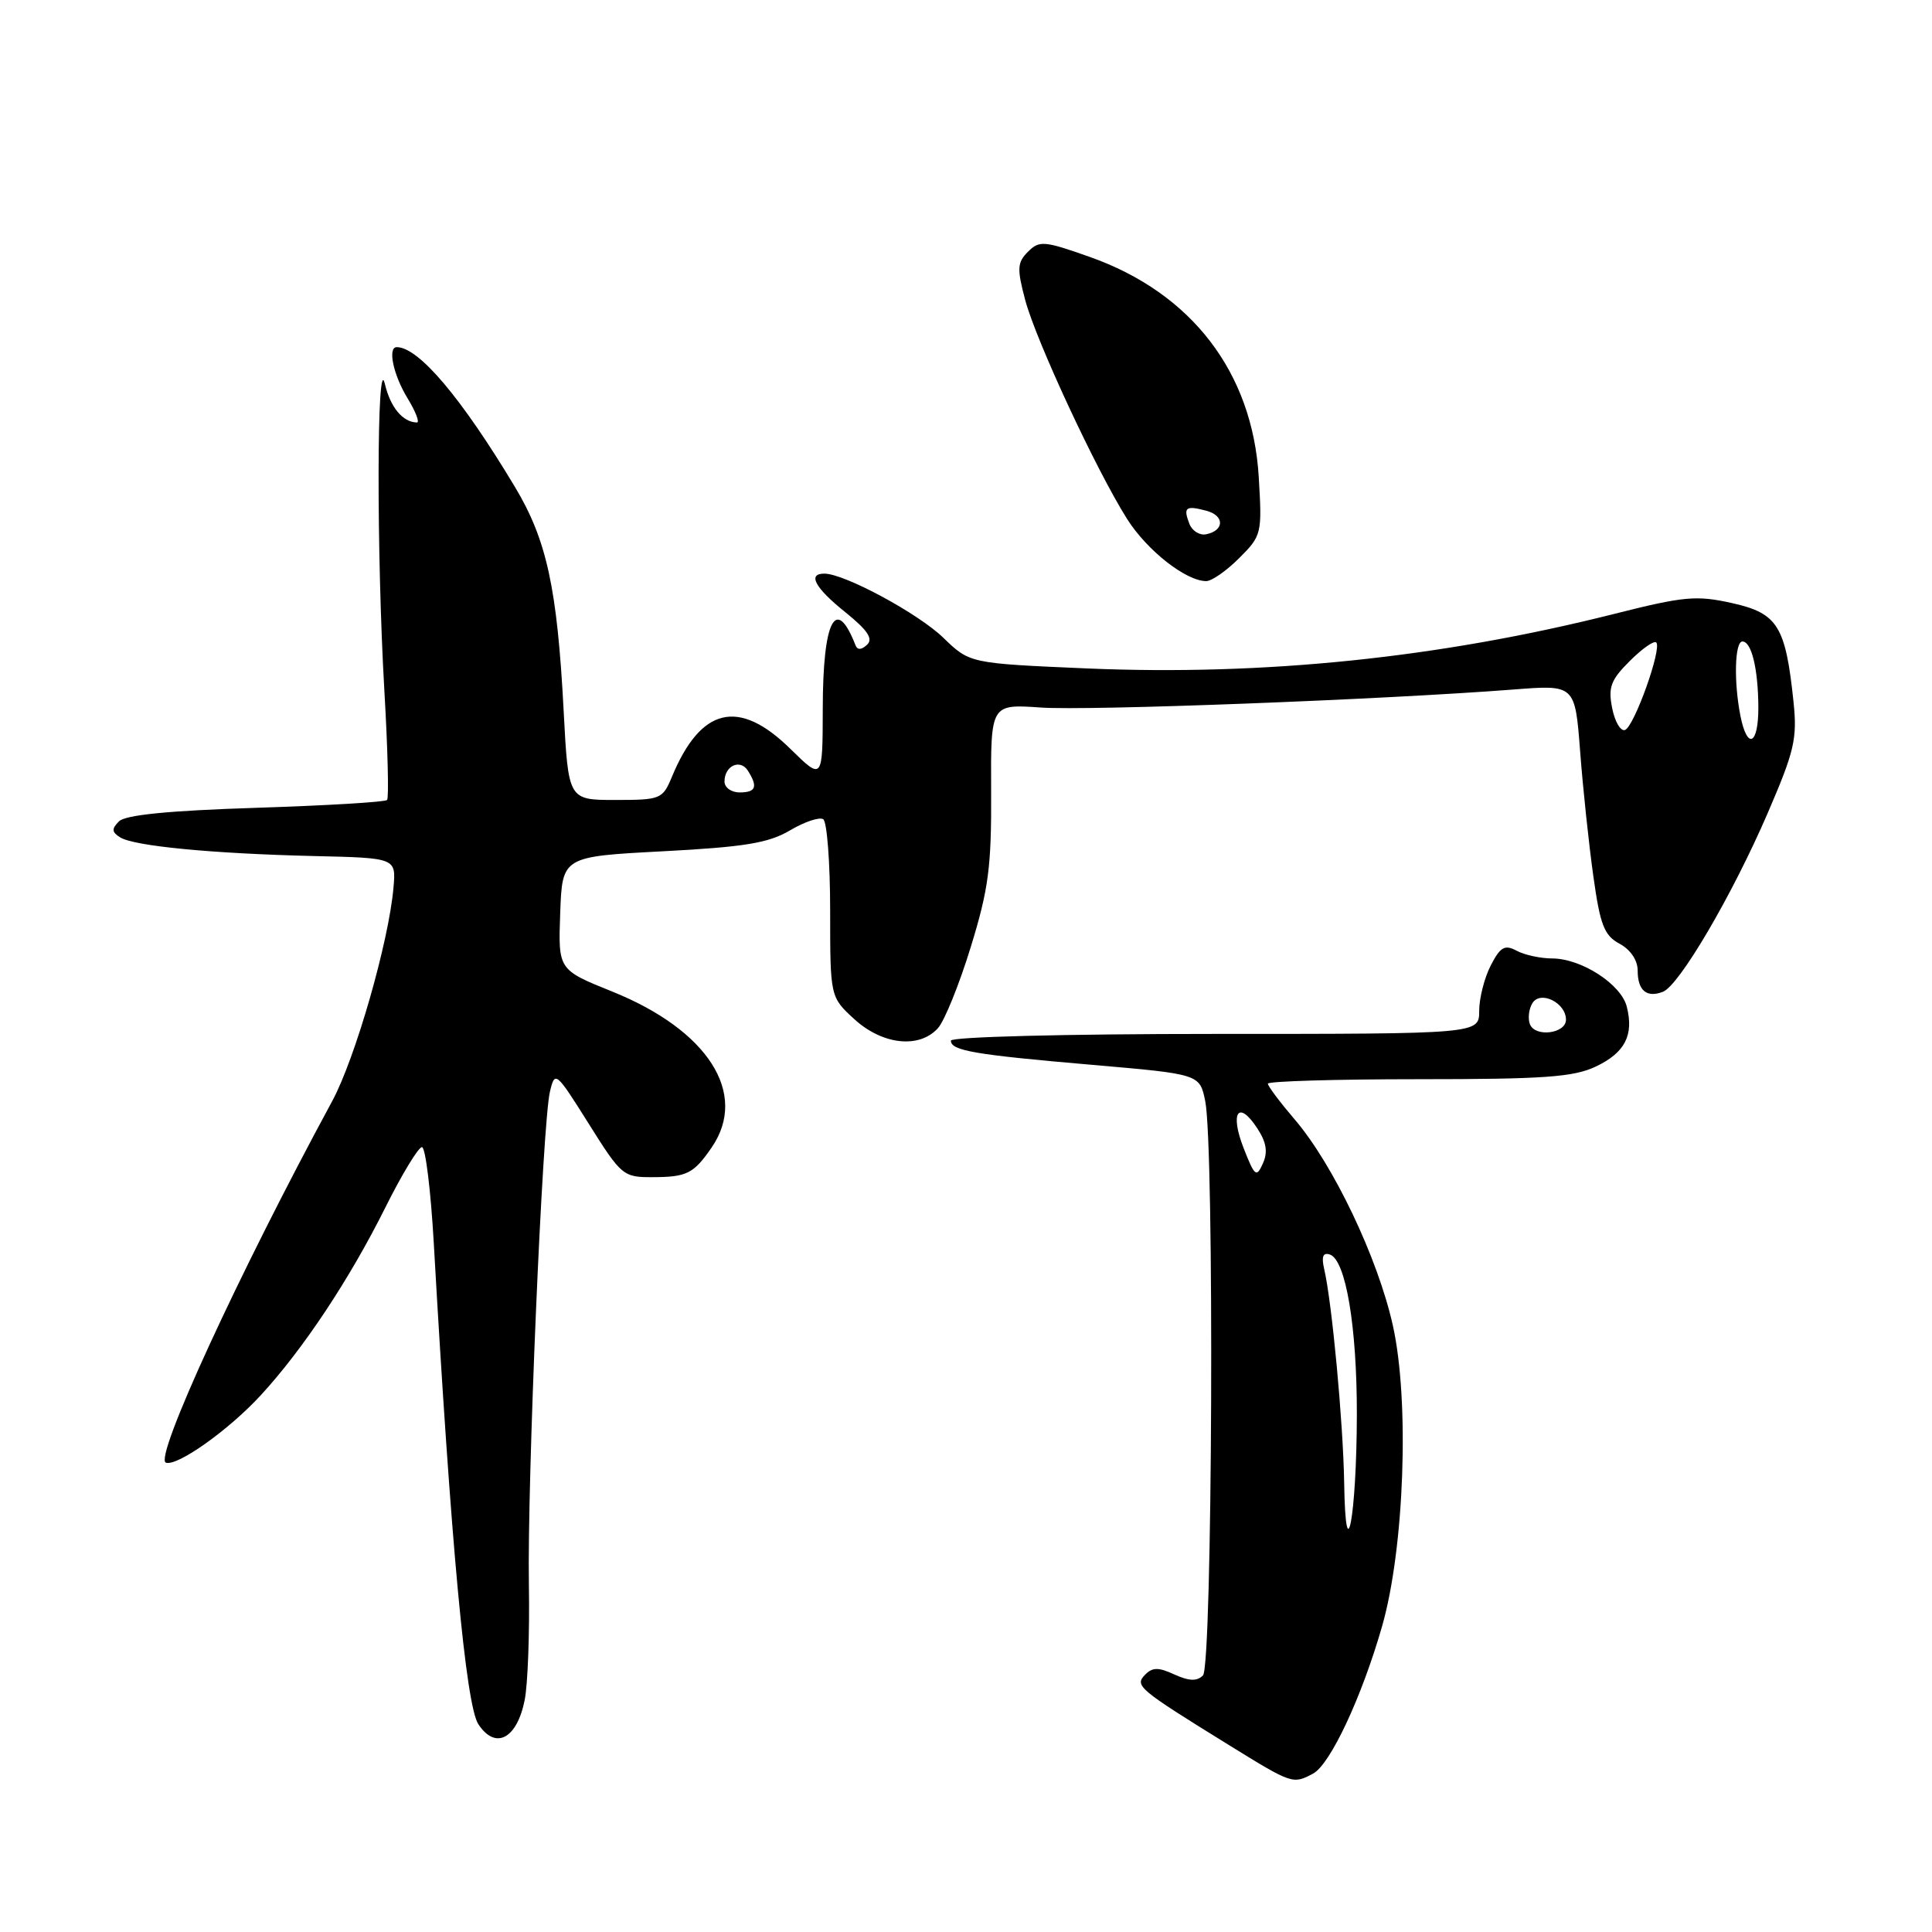 <?xml version="1.0" encoding="UTF-8" standalone="no"?>
<!DOCTYPE svg PUBLIC "-//W3C//DTD SVG 1.1//EN" "http://www.w3.org/Graphics/SVG/1.1/DTD/svg11.dtd" >
<svg xmlns="http://www.w3.org/2000/svg" xmlns:xlink="http://www.w3.org/1999/xlink" version="1.1" viewBox="0 0 256 256">
 <g >
 <path fill="currentColor"
d=" M 173.99 235.01 C 176.27 233.79 180.44 224.88 183.13 215.50 C 186.09 205.19 186.79 185.63 184.56 175.63 C 182.57 166.69 176.67 154.31 171.56 148.34 C 169.60 146.05 168.00 143.92 168.00 143.59 C 168.00 143.27 176.98 143.00 187.97 143.00 C 204.60 143.00 208.52 142.72 211.46 141.32 C 215.32 139.48 216.51 137.17 215.56 133.40 C 214.82 130.42 209.55 127.01 205.68 127.00 C 204.14 127.00 202.01 126.54 200.97 125.98 C 199.38 125.13 198.81 125.46 197.53 127.93 C 196.69 129.57 196.00 132.27 196.00 133.95 C 196.00 137.00 196.00 137.00 161.00 137.00 C 141.17 137.00 126.00 137.39 126.00 137.89 C 126.00 139.22 129.08 139.75 144.74 141.10 C 158.97 142.33 158.97 142.33 159.70 145.91 C 160.92 151.96 160.66 220.74 159.40 222.00 C 158.60 222.80 157.57 222.76 155.62 221.88 C 153.50 220.90 152.70 220.91 151.72 221.92 C 150.32 223.38 150.81 223.79 162.84 231.23 C 171.24 236.42 171.31 236.44 173.99 235.01 Z  M 69.52 225.28 C 69.94 223.20 70.19 216.32 70.08 210.00 C 69.85 196.42 71.88 148.75 72.87 144.65 C 73.53 141.86 73.65 141.96 78.01 148.90 C 82.33 155.79 82.58 156.00 86.48 155.98 C 91.02 155.97 91.92 155.51 94.31 152.03 C 99.19 144.90 93.82 136.50 81.11 131.38 C 73.96 128.50 73.96 128.50 74.23 121.00 C 74.50 113.50 74.50 113.50 87.84 112.80 C 98.66 112.23 101.83 111.71 104.66 110.04 C 106.58 108.90 108.57 108.23 109.08 108.55 C 109.58 108.86 110.00 114.29 110.00 120.62 C 110.00 132.11 110.00 132.11 113.22 135.06 C 116.94 138.45 121.81 138.98 124.28 136.24 C 125.15 135.28 127.11 130.44 128.63 125.49 C 131.00 117.79 131.38 114.84 131.33 104.89 C 131.27 93.29 131.27 93.29 137.89 93.75 C 144.18 94.20 183.33 92.70 200.60 91.36 C 208.70 90.73 208.70 90.73 209.38 99.61 C 209.75 104.50 210.54 111.94 211.13 116.13 C 212.03 122.59 212.57 123.96 214.60 125.05 C 216.05 125.83 217.00 127.23 217.00 128.61 C 217.00 131.25 218.19 132.25 220.34 131.42 C 222.51 130.59 229.52 118.64 234.22 107.76 C 237.77 99.53 238.16 97.89 237.65 93.00 C 236.60 82.95 235.56 81.27 229.54 79.92 C 224.78 78.86 223.18 79.00 213.87 81.35 C 190.80 87.17 167.49 89.57 144.00 88.57 C 128.50 87.90 128.50 87.90 125.00 84.51 C 121.68 81.29 111.93 76.03 109.25 76.01 C 106.95 75.99 107.97 77.88 112.02 81.13 C 114.97 83.51 115.73 84.65 114.89 85.43 C 114.15 86.13 113.61 86.15 113.36 85.50 C 110.75 78.82 109.03 82.16 109.02 93.96 C 109.00 103.42 109.00 103.42 104.71 99.21 C 97.88 92.50 92.85 93.70 89.02 102.96 C 87.80 105.89 87.52 106.00 81.53 106.00 C 75.31 106.00 75.31 106.00 74.69 94.25 C 73.84 77.93 72.45 71.54 68.22 64.50 C 61.13 52.69 55.47 46.00 52.57 46.00 C 51.34 46.00 52.11 49.67 53.99 52.75 C 55.08 54.54 55.64 55.99 55.24 55.98 C 53.37 55.95 51.73 53.97 51.00 50.88 C 49.92 46.31 49.88 73.34 50.93 91.50 C 51.38 99.20 51.54 105.72 51.29 106.00 C 51.04 106.28 43.23 106.74 33.93 107.04 C 22.37 107.41 16.62 107.98 15.77 108.83 C 14.77 109.83 14.80 110.26 15.93 110.96 C 17.80 112.12 28.18 113.11 41.59 113.43 C 52.48 113.68 52.48 113.68 52.14 117.59 C 51.53 124.74 47.07 140.27 44.01 145.92 C 31.57 168.88 20.37 193.24 21.98 193.81 C 23.48 194.34 30.32 189.48 34.55 184.88 C 40.16 178.79 46.32 169.51 51.05 160.02 C 53.25 155.61 55.44 152.00 55.91 152.00 C 56.38 152.00 57.08 157.74 57.48 164.75 C 59.73 204.39 61.72 225.93 63.38 228.46 C 65.64 231.91 68.49 230.43 69.52 225.28 Z  M 164.20 73.95 C 167.18 70.98 167.24 70.72 166.79 63.20 C 165.96 49.32 157.87 38.80 144.39 34.04 C 138.34 31.90 137.72 31.85 136.21 33.36 C 134.79 34.78 134.74 35.59 135.84 39.74 C 137.28 45.14 145.28 62.34 149.36 68.79 C 152.00 72.95 157.14 76.99 159.83 77.00 C 160.56 77.00 162.53 75.63 164.20 73.95 Z  M 178.11 196.50 C 177.98 188.53 176.50 172.61 175.46 168.15 C 175.08 166.51 175.30 165.93 176.21 166.23 C 178.32 166.93 179.81 175.77 179.79 187.50 C 179.76 200.89 178.30 208.71 178.11 196.50 Z  M 164.79 152.14 C 162.93 147.40 164.10 145.69 166.59 149.50 C 167.81 151.36 168.02 152.65 167.34 154.16 C 166.49 156.07 166.26 155.90 164.79 152.14 Z  M 202.72 135.71 C 202.43 134.95 202.58 133.68 203.06 132.91 C 204.13 131.20 207.50 132.88 207.50 135.11 C 207.50 136.97 203.40 137.48 202.72 135.71 Z  M 96.00 103.56 C 96.00 101.47 98.07 100.51 99.10 102.12 C 100.45 104.26 100.17 105.00 98.00 105.00 C 96.90 105.00 96.00 104.35 96.00 103.56 Z  M 230.62 94.88 C 229.72 90.34 229.86 85.00 230.88 85.00 C 232.09 85.00 232.97 88.65 232.99 93.75 C 233.00 98.71 231.53 99.41 230.62 94.88 Z  M 213.62 93.83 C 213.07 91.08 213.43 90.10 215.95 87.59 C 217.59 85.95 219.17 84.84 219.46 85.13 C 220.25 85.92 216.52 96.33 215.31 96.73 C 214.73 96.92 213.97 95.61 213.62 93.83 Z  M 157.60 69.41 C 156.76 67.22 157.10 66.95 159.83 67.67 C 162.29 68.31 162.26 70.32 159.79 70.80 C 158.95 70.96 157.96 70.34 157.60 69.41 Z "/>
</g>
</svg>